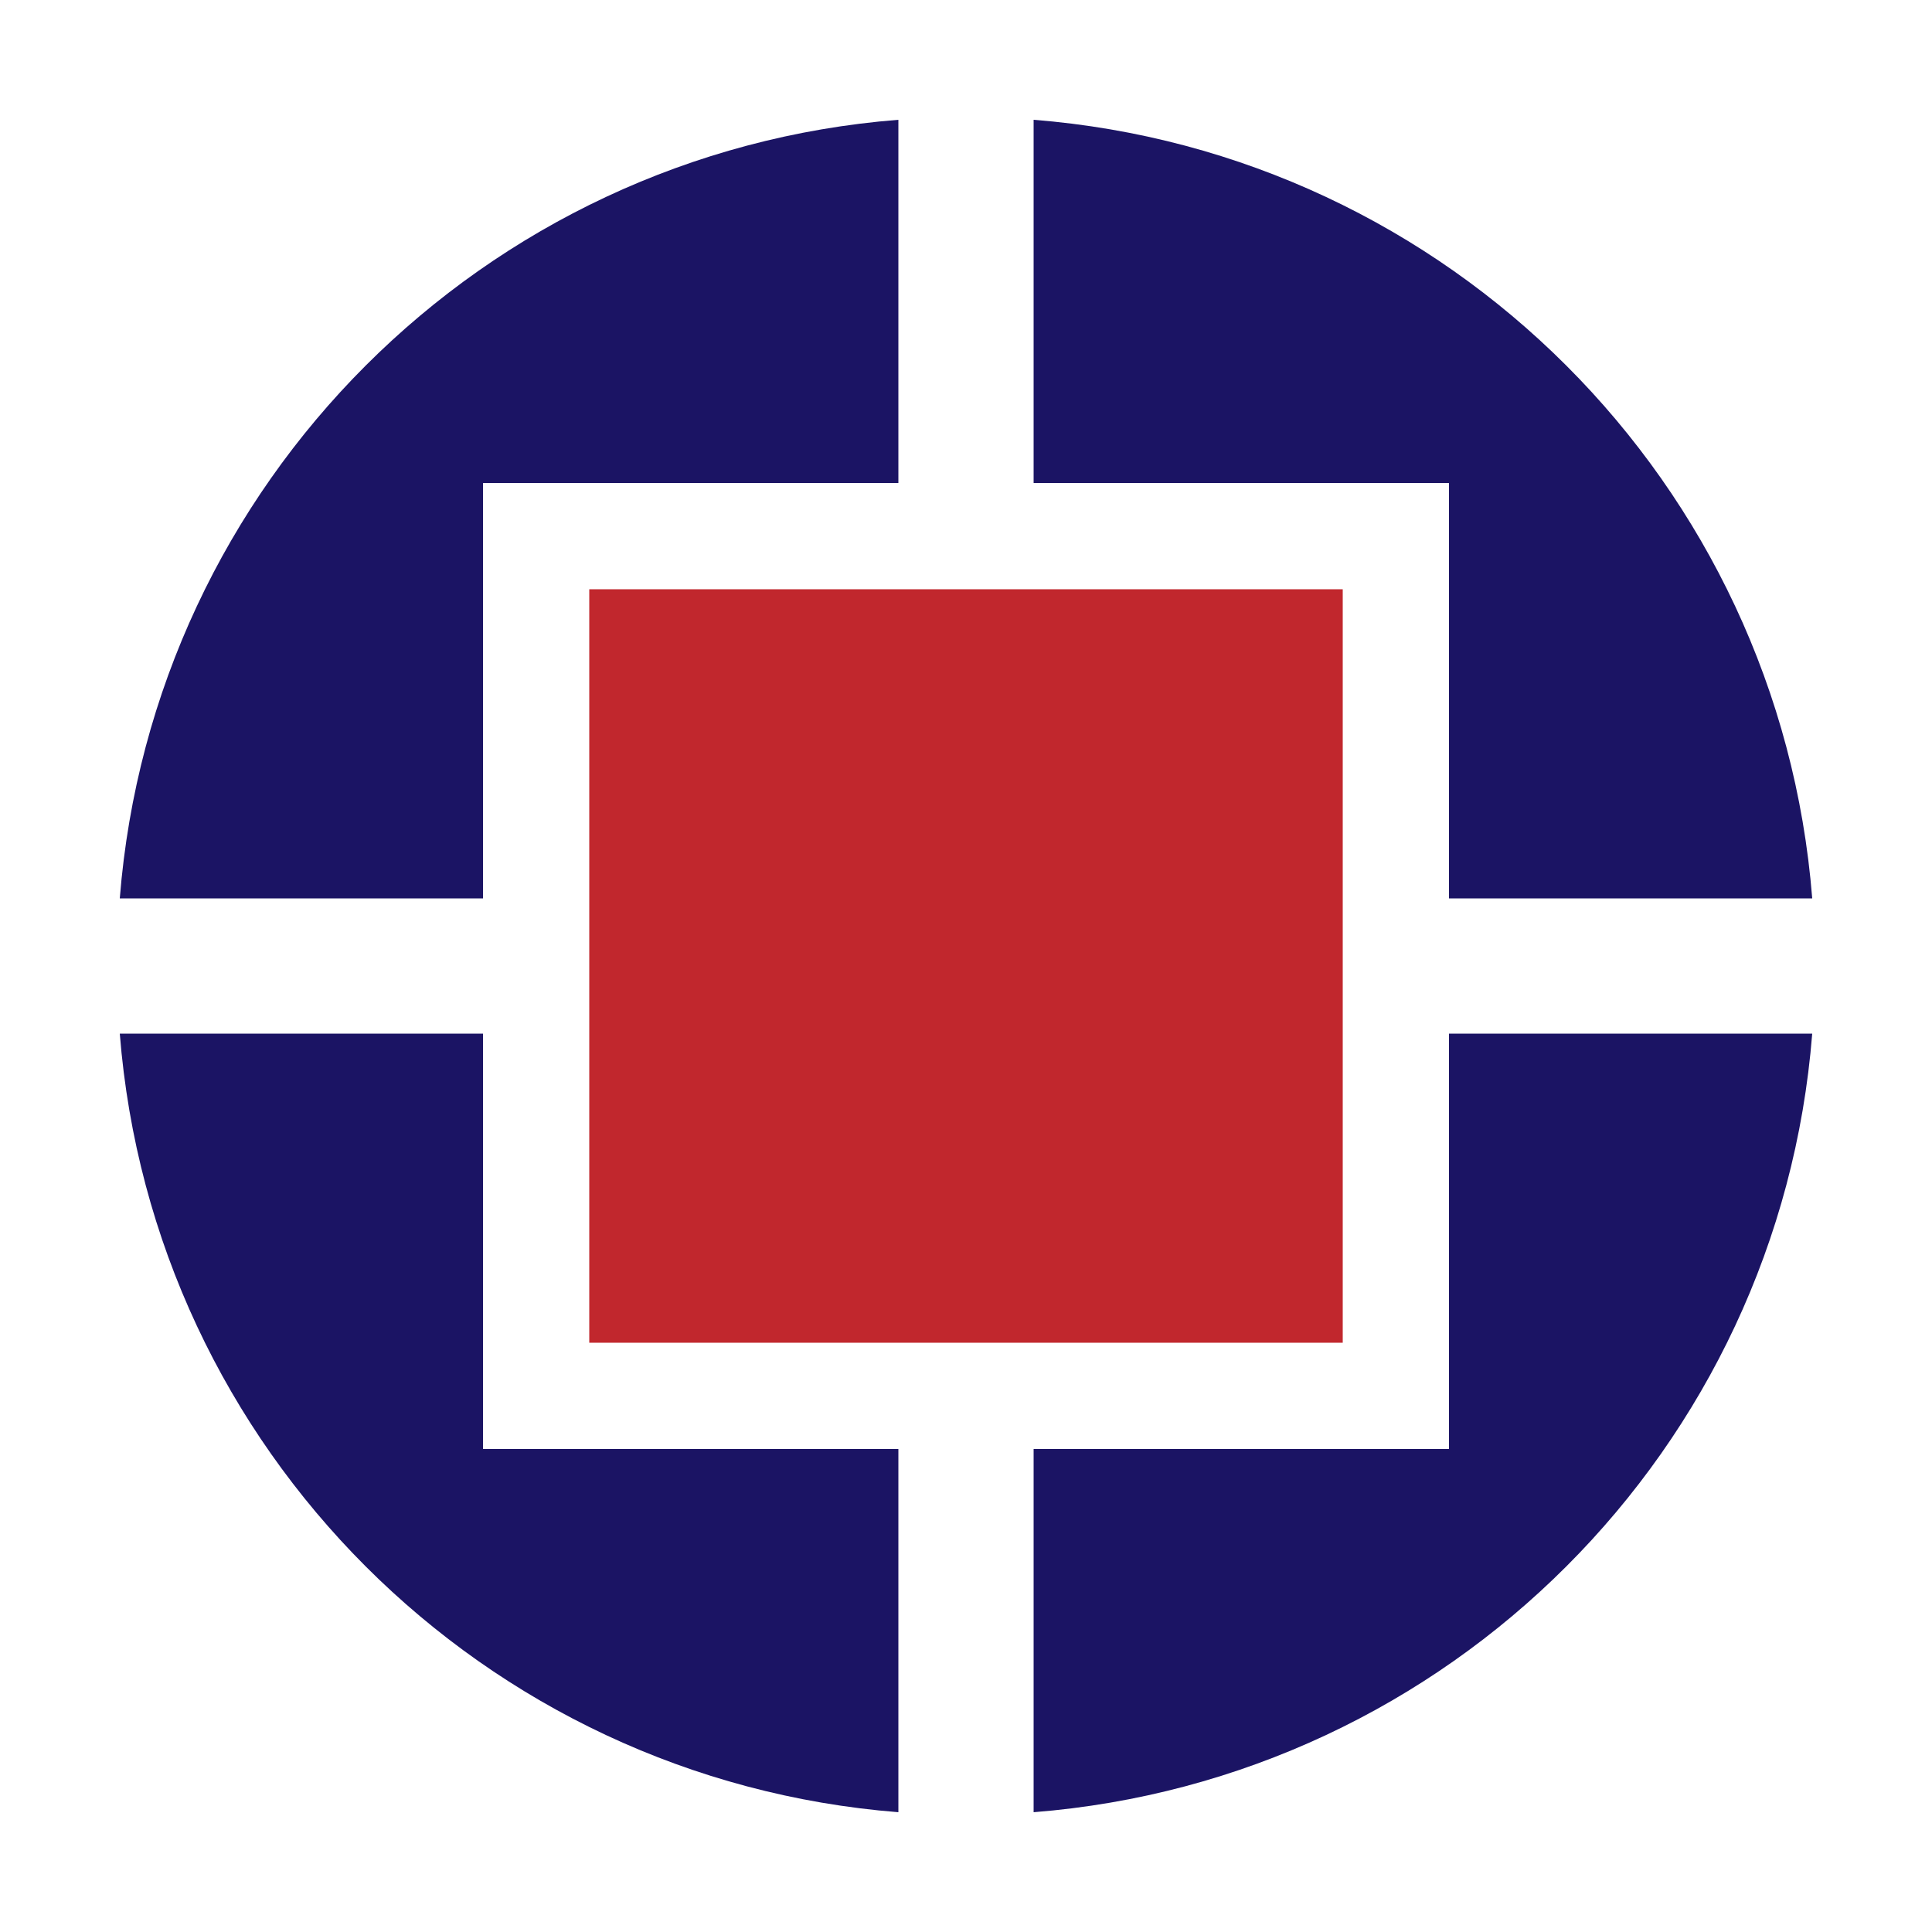 <?xml version="1.0" ?><svg id="Layer_1" style="enable-background:new 0 0 100 100;" version="1.1" viewBox="0 0 100 100" xml:space="preserve" xmlns="http://www.w3.org/2000/svg" xmlns:xlink="http://www.w3.org/1999/xlink"><title/><style type="text/css">
	.st0{fill:#FFFFFF;}
	.st1{fill:#1B1464;}
	.st2{fill:#C1272D;}
	.st3{fill:none;}
</style><rect class="st2" height="39" width="39" x="30.5" y="30.5"/><g><path class="st1" d="M25,46.5V25h21.5V6.2C25,7.9,7.9,25,6.2,46.5H25z"/></g><g><path class="st1" d="M53.5,25H75v21.5h18.8C92.1,25,75,7.9,53.5,6.2V25z"/></g><g><path class="st1" d="M75,53.5V75H53.5v18.8C75,92.1,92.1,75,93.8,53.5H75z"/></g><g><path class="st1" d="M46.5,75H25V53.5H6.2C7.9,75,25,92.1,46.5,93.8V75z"/></g></svg>